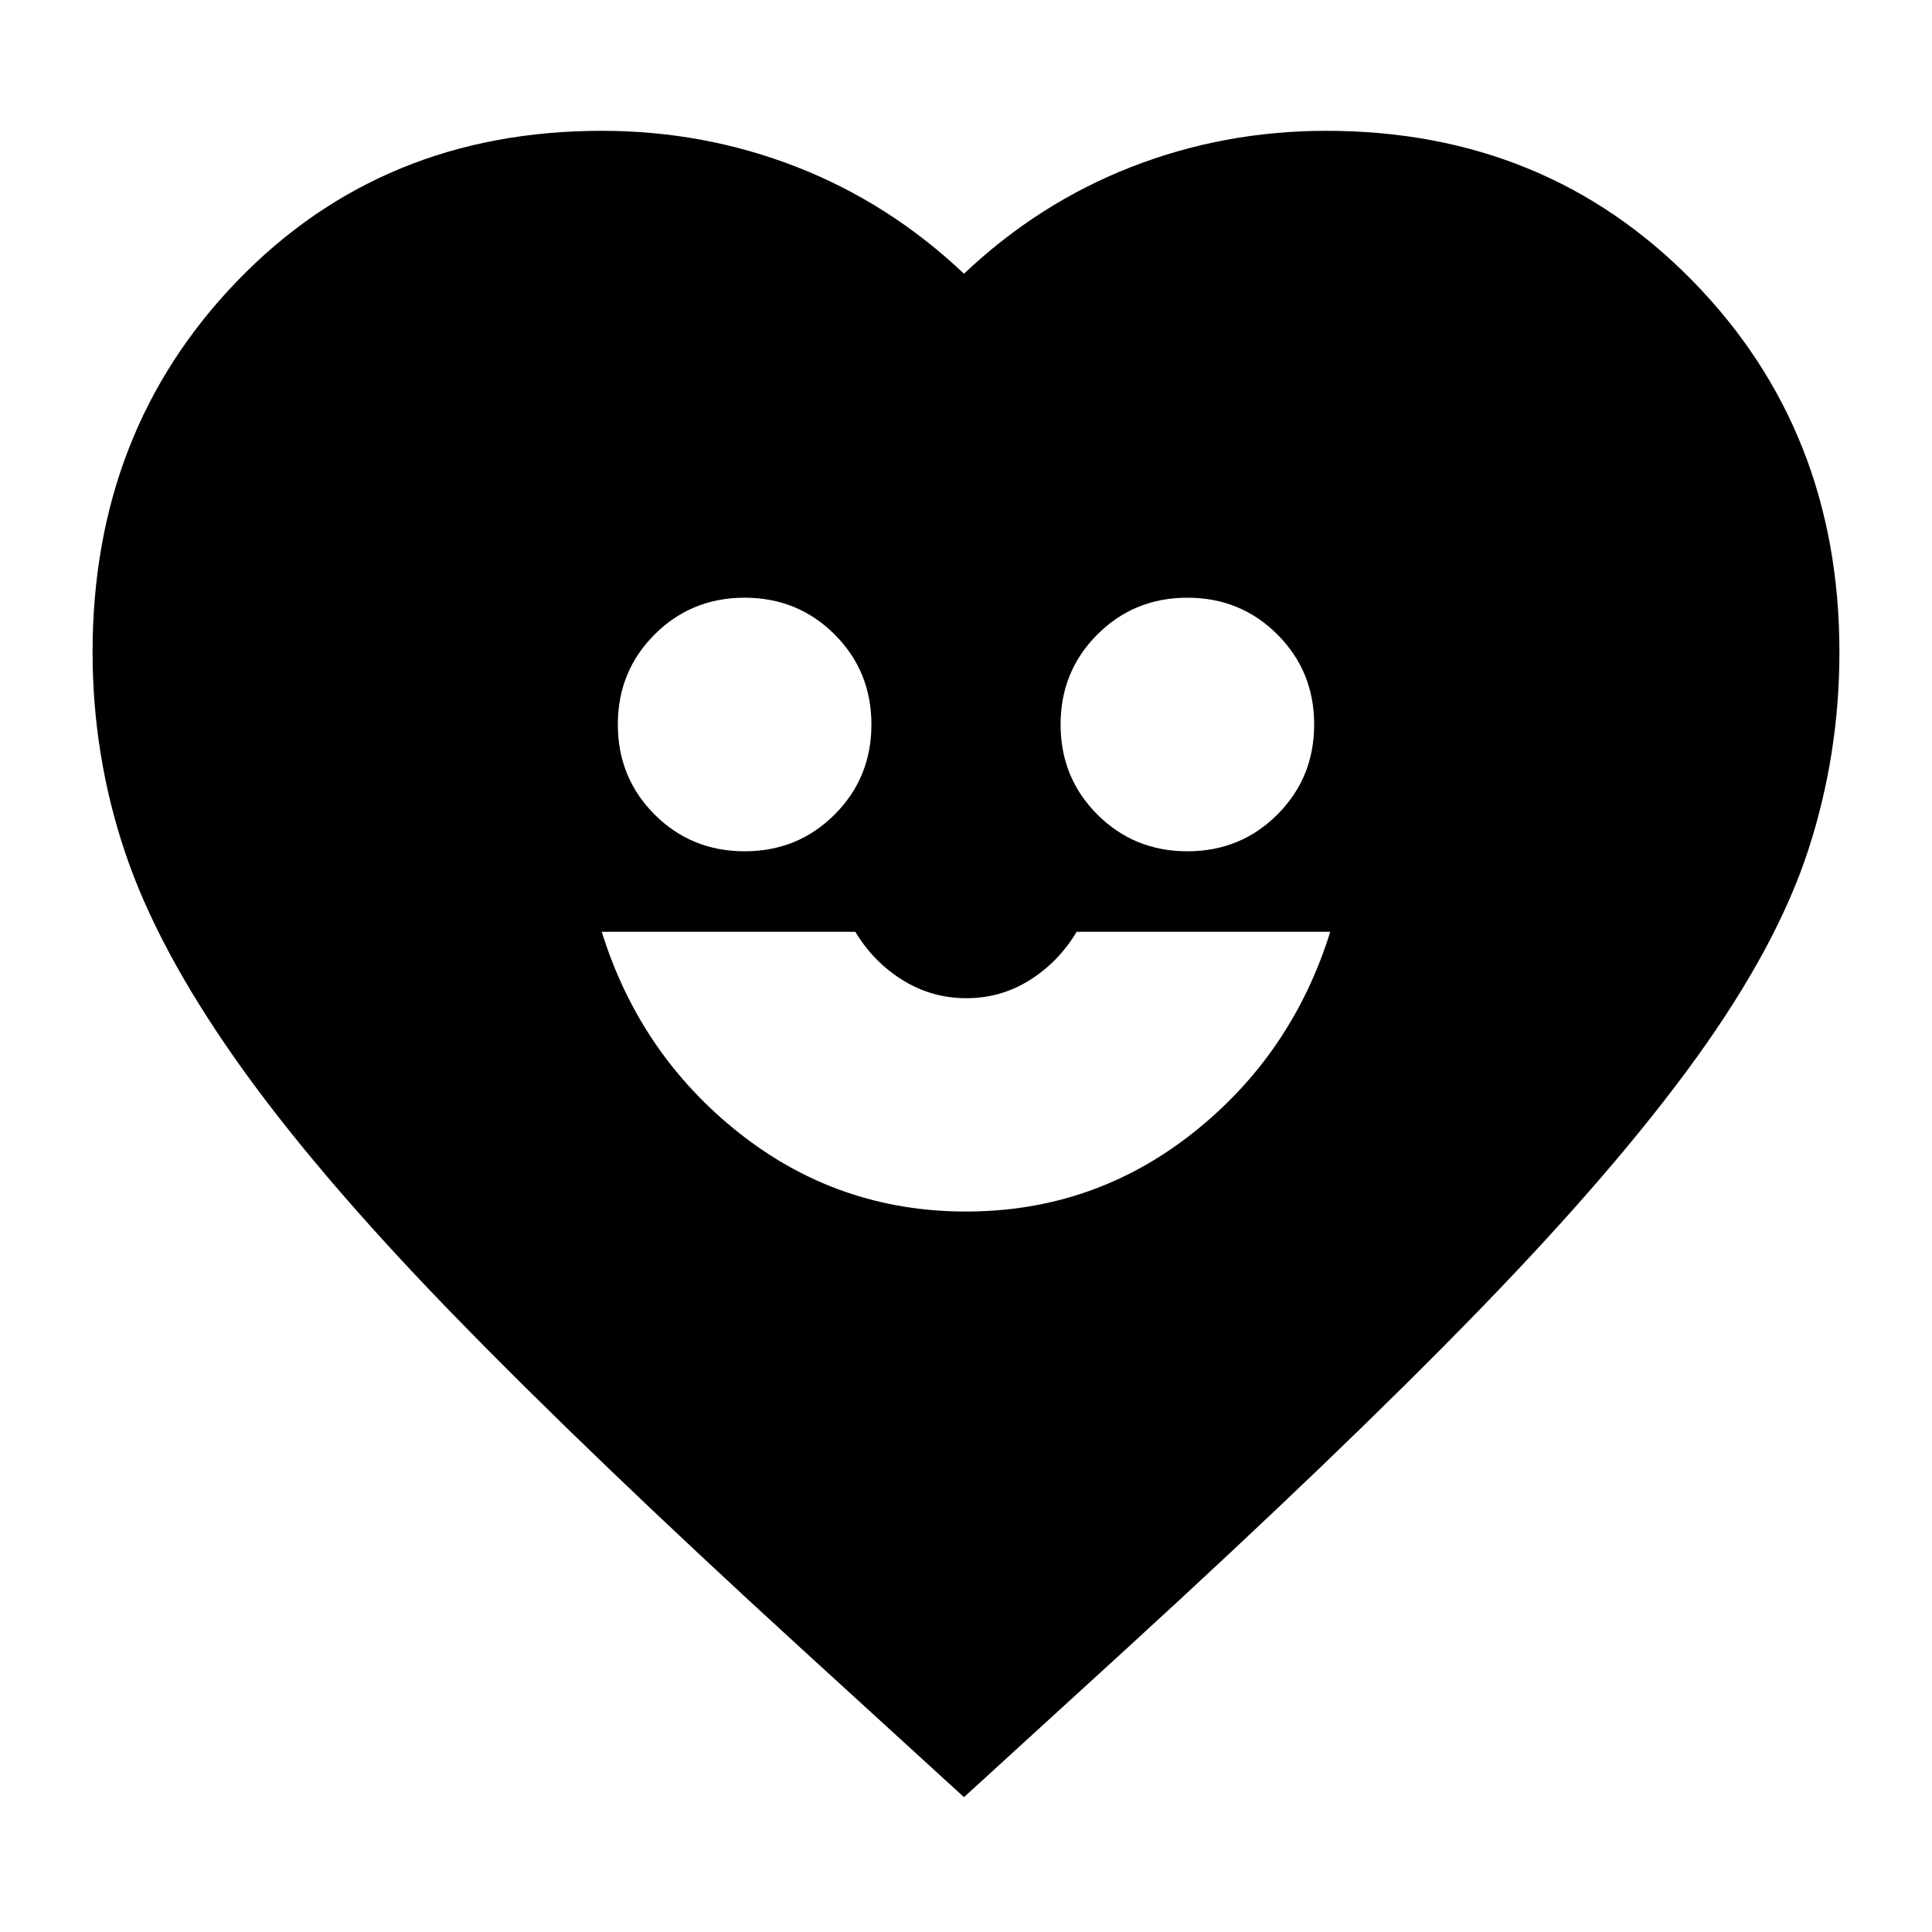 <svg xmlns="http://www.w3.org/2000/svg" height="24" viewBox="0 -960 960 960" width="24"><path d="M480-358q63.39 0 112.7-39Q642-436 661-497H535q-9 15-23.32 24t-31.5 9q-17.18 0-31.68-9T425-497H299q19 61 68.3 100 49.31 39 112.7 39ZM370-537q26.46 0 44.73-18.27Q433-573.54 433-600q0-26.46-18.27-44.73Q396.46-663 370-663q-26.46 0-44.73 18.27Q307-626.46 307-600q0 26.46 18.27 44.73Q343.54-537 370-537Zm220 0q26.46 0 44.73-18.27Q653-573.54 653-600q0-26.46-18.27-44.73Q616.46-663 590-663q-26.46 0-44.73 18.27Q527-626.46 527-600q0 26.46 18.27 44.73Q563.54-537 590-537ZM479-67l-81-74q-105-96-173-166T117.5-433Q78-489 62-536.89 46-584.77 46-636q0-110 72-184.5T299-895q50.93 0 96.97 18Q442-859 479-824q37-35 83.03-53 46.04-18 96.97-18 108.95 0 181.98 74.5Q914-746 914-636q0 50.88-15.5 98.44Q883-490 843-434.5t-108.5 126Q666-238 560-141l-81 74Z"/></svg>